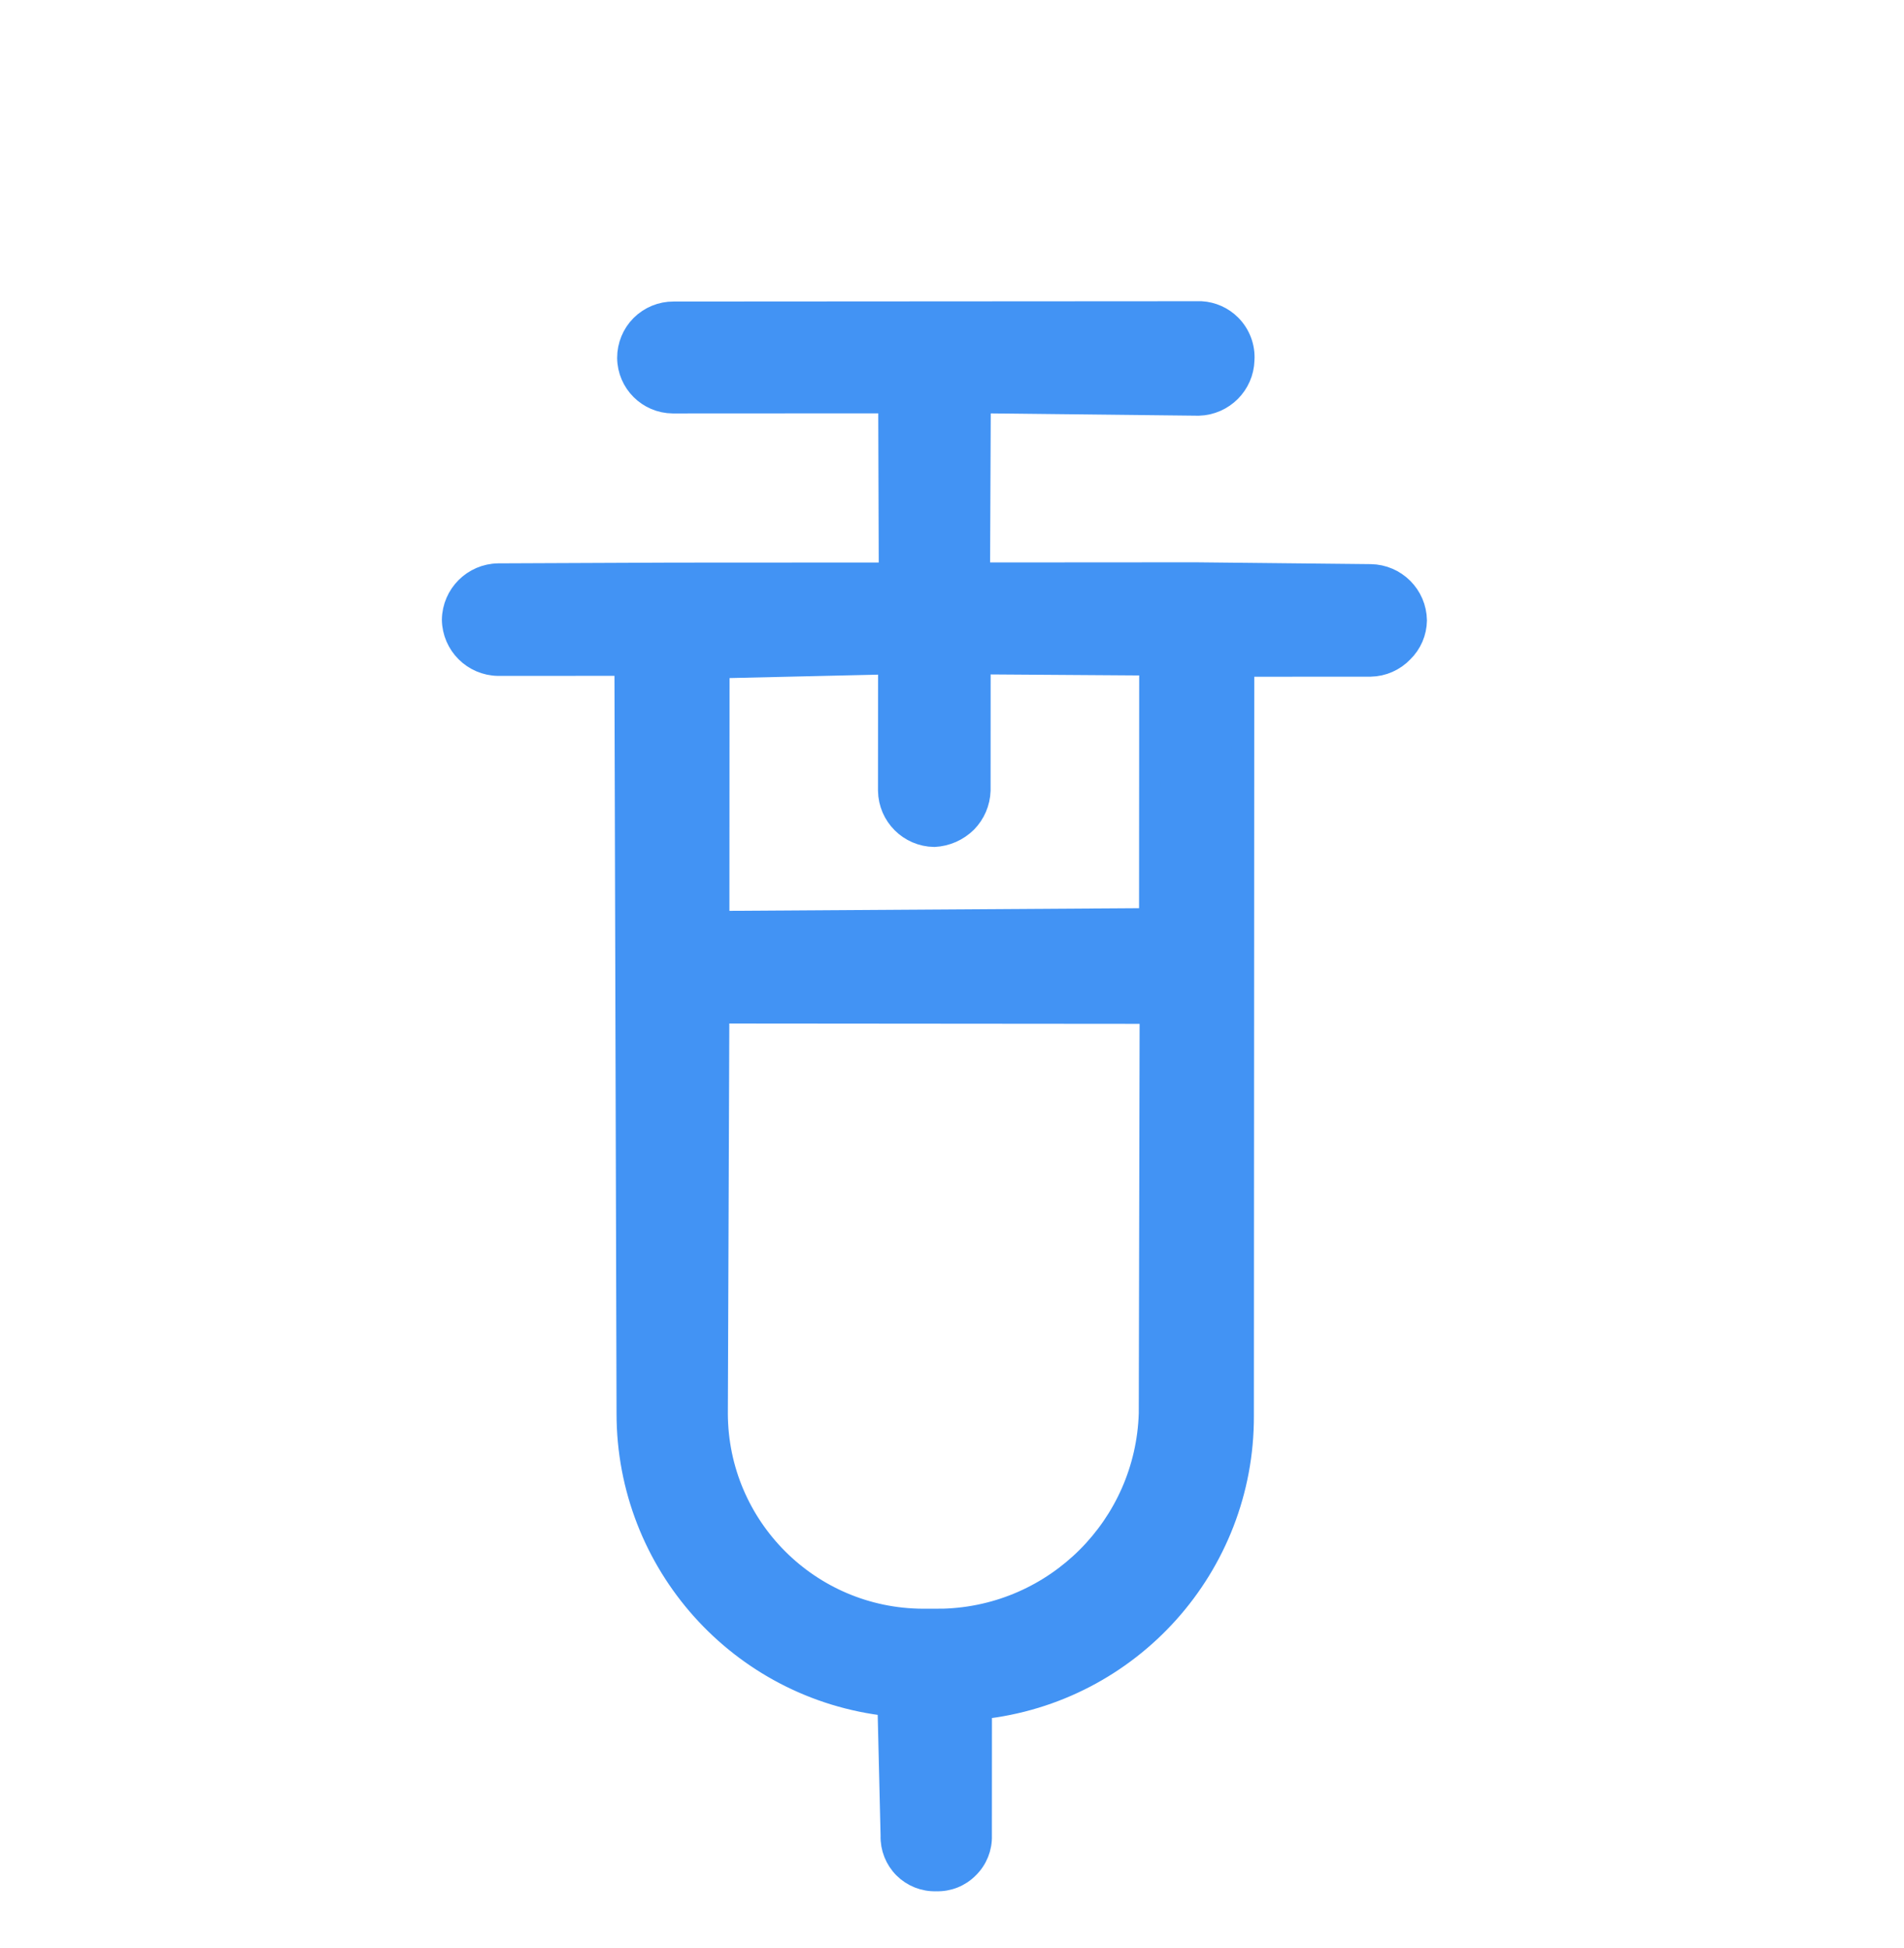 <?xml version="1.0" encoding="UTF-8"?>
<svg width="43px" height="44px" viewBox="0 0 43 44" version="1.1" xmlns="http://www.w3.org/2000/svg" xmlns:xlink="http://www.w3.org/1999/xlink">
    <title>编组</title>
    <g id="页面-1" stroke="none" stroke-width="1" fill="none" fill-rule="evenodd">
        <g id="首页入口" transform="translate(-433, -1006)" fill="#4293F4" fill-rule="nonzero" stroke="#4293F4" stroke-width="0.5">
            <g id="编组" transform="translate(454.553, 1027.831) rotate(-41) translate(-454.553, -1027.831) translate(440.346, 1012.27)">
                <path d="M28.109,8.065 L19.11,0.252 C18.906,0.073 18.639,-0.016 18.368,0.002 C18.098,0.021 17.846,0.148 17.668,0.353 C17.309,0.774 17.353,1.405 17.768,1.772 L21.46,4.978 L18.931,7.906 L15.239,4.7 L12.243,2.118 C11.814,1.757 11.176,1.802 10.801,2.219 C10.44,2.647 10.485,3.285 10.902,3.658 L13.074,5.544 L2.014,18.34 C-0.202,20.889 -0.147,24.693 2.142,27.175 L0.26,29.447 C0.077,29.644 -0.016,29.909 0.002,30.178 C0.021,30.447 0.15,30.696 0.36,30.866 C0.557,31.05 0.822,31.143 1.091,31.121 C1.361,31.105 1.611,30.976 1.781,30.767 L3.669,28.597 C6.451,30.537 10.251,30.06 12.467,27.493 L23.589,14.712 L25.761,16.598 C25.97,16.773 26.241,16.857 26.512,16.831 C26.778,16.816 27.026,16.696 27.203,16.498 C27.564,16.069 27.519,15.432 27.102,15.058 L24.144,12.432 L20.451,9.226 L23.002,6.317 L26.7,9.604 C27.126,9.952 27.749,9.909 28.121,9.505 C28.327,9.297 28.432,9.011 28.412,8.72 C28.395,8.471 28.286,8.238 28.109,8.065 Z M10.919,26.073 C9.194,27.942 6.309,28.144 4.341,26.532 L3.993,26.231 C2.06,24.539 1.855,21.605 3.534,19.661 L9.504,12.845 L16.869,19.258 L10.919,26.073 Z M22.023,13.314 L18.246,17.654 L10.845,11.304 L14.622,6.964 L17.589,9.426 L15.7,11.596 C15.339,12.025 15.384,12.662 15.801,13.036 C16.014,13.203 16.281,13.286 16.552,13.269 C16.816,13.248 17.062,13.129 17.243,12.935 L19.131,10.765 L22.023,13.314 Z" id="形状"></path>
            </g>
        </g>
    </g>
</svg>